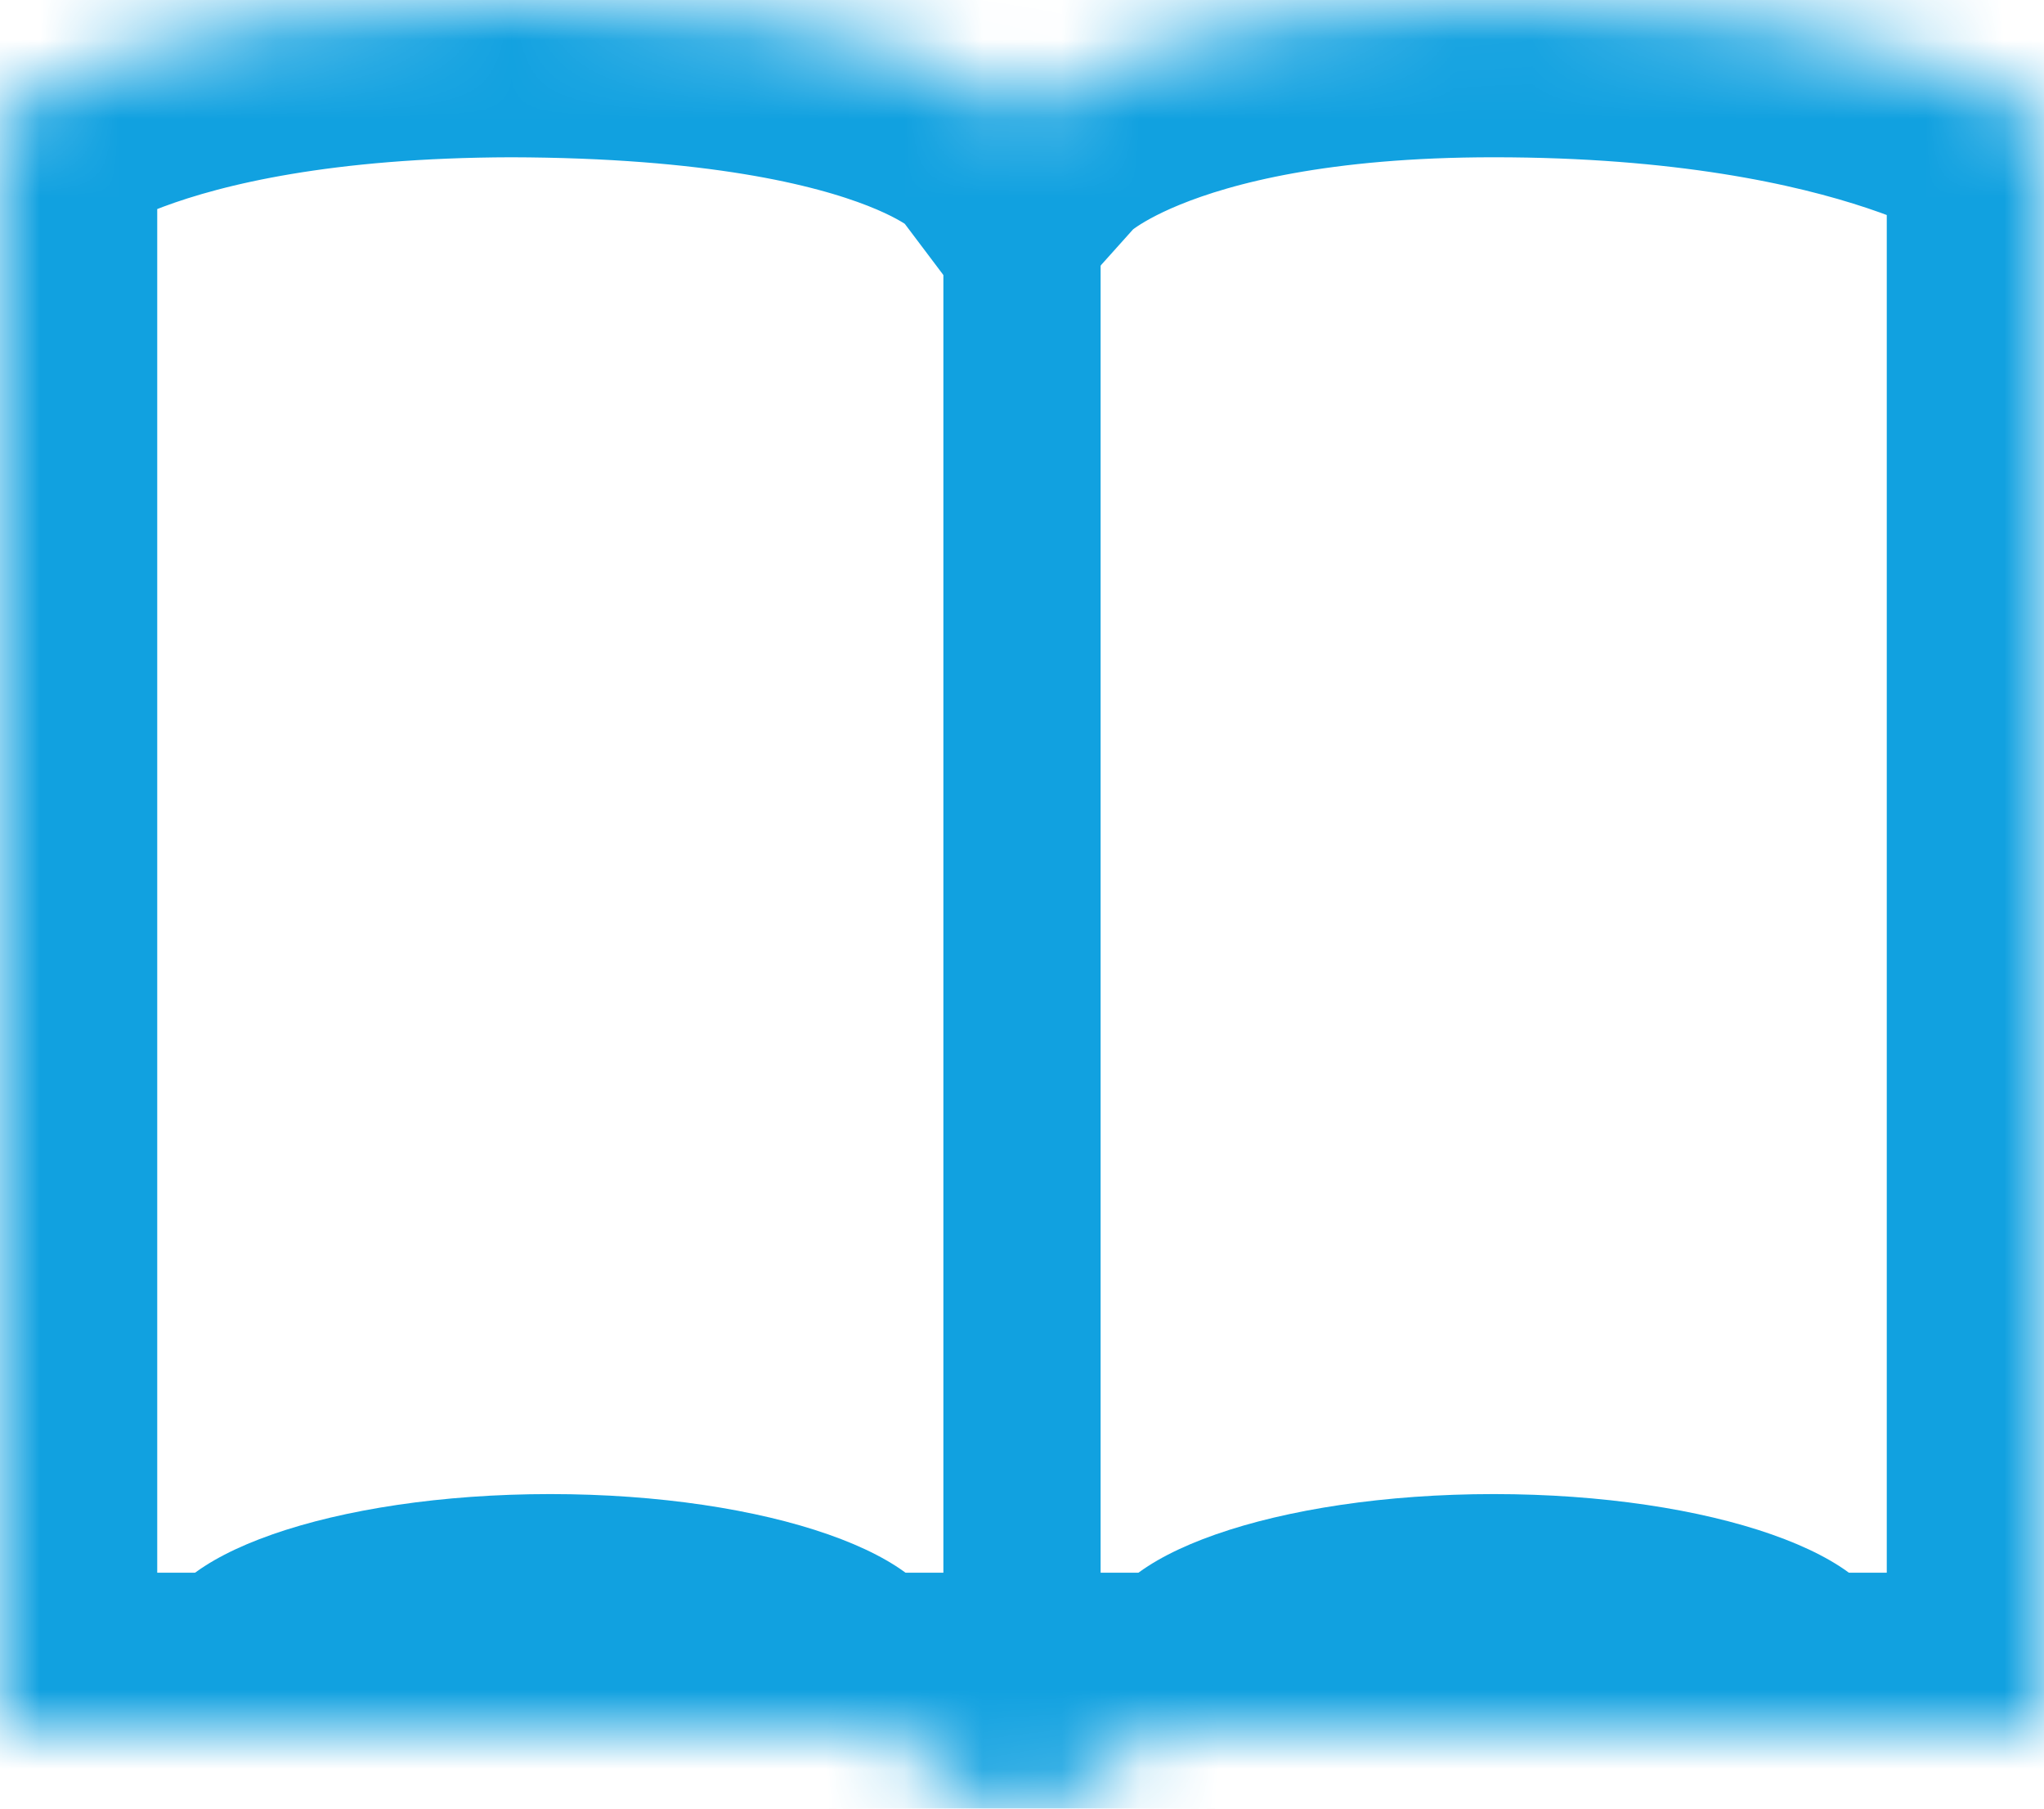 <svg width="26" height="23" viewBox="0 0 26 23" xmlns="http://www.w3.org/2000/svg" xmlns:xlink="http://www.w3.org/1999/xlink"><title>Group 34 Copy</title><defs><path d="M0 22h11.5s.355 1 1.5 1c.94 0 1.5-1 1.5-1H26V1.5S24.03 0 19 0c-4.652 0-6 1.5-6 1.5S11.88.013 6.5 0C1.509.013 0 1.5 0 1.5V22z" id="a"/><mask id="b" x="0" y="0" width="26" height="23" fill="#fff"><use xlink:href="#a"/></mask></defs><g fill="none" fill-rule="evenodd"><use stroke="#11A1E0" mask="url(#b)" stroke-width="4" xlink:href="#a"/><path d="M7.04 21.392c2.76 0 4.96.324 4.96-.642S9.761 19 7 19s-5 .784-5 1.75 2.278.642 5.04.642zm12 0c2.76 0 4.96.324 4.96-.642S21.761 19 19 19s-5 .784-5 1.75 2.278.642 5.04.642zM12 3h2v18h-2z" fill="#11A1E0"/></g></svg>